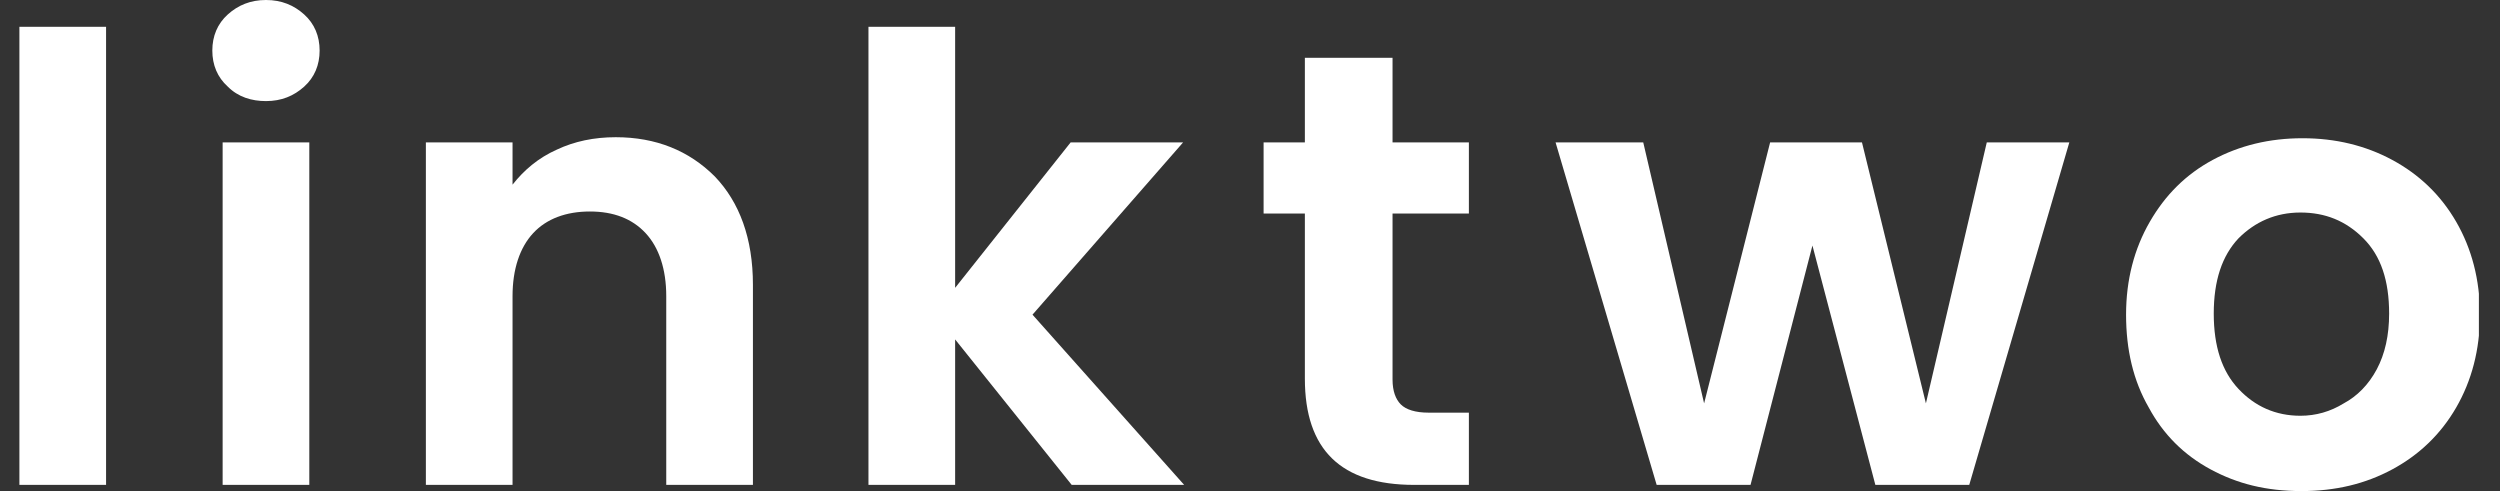 <svg width="112" height="22" viewBox="0 0 112 22" fill="none" xmlns="http://www.w3.org/2000/svg">
<rect x="0" y="0" width="112" height="22" fill="#333333" stroke="none"/>
<g clip-path="url(#clip0_17_130)">
<path d="M4.752 1.202V21.723H0.869V1.202H4.752Z" fill="white"/>
<path d="M10.206 3.882C9.743 3.466 9.512 2.912 9.512 2.265C9.512 1.618 9.743 1.063 10.206 0.647C10.668 0.231 11.222 0 11.916 0C12.609 0 13.164 0.231 13.626 0.647C14.088 1.063 14.319 1.618 14.319 2.265C14.319 2.912 14.088 3.466 13.626 3.882C13.164 4.298 12.609 4.529 11.916 4.529C11.269 4.529 10.668 4.345 10.206 3.882ZM13.857 6.378V21.723H9.974V6.378H13.857Z" fill="white"/>
<path d="M32.021 7.903C33.13 9.059 33.731 10.677 33.731 12.756V21.723H29.848V13.265C29.848 12.063 29.525 11.092 28.924 10.445C28.323 9.798 27.491 9.475 26.428 9.475C25.365 9.475 24.487 9.798 23.886 10.445C23.285 11.092 22.962 12.063 22.962 13.265V21.723H19.079V6.378H22.962V8.273C23.47 7.626 24.117 7.071 24.949 6.702C25.735 6.332 26.613 6.147 27.584 6.147C29.386 6.147 30.865 6.748 32.021 7.903Z" fill="white"/>
<path d="M48.012 21.723L42.79 15.206V21.723H38.907V1.202H42.79V12.895L47.966 6.378H53.004L46.256 14.097L53.05 21.723H48.012Z" fill="white"/>
<path d="M62.386 9.567V17.008C62.386 17.517 62.525 17.887 62.756 18.118C62.987 18.349 63.403 18.487 64.004 18.487H65.806V21.723H63.357C60.075 21.723 58.458 20.151 58.458 16.962V9.567H56.609V6.378H58.458V2.588H62.386V6.378H65.806V9.567H62.386Z" fill="white"/>
<path d="M92.706 6.378L88.222 21.723H84.016L81.197 11L78.424 21.723H74.218L69.689 6.378H73.617L76.344 18.071L79.302 6.378H83.416L86.281 18.071L89.008 6.378H92.706Z" fill="white"/>
<path d="M99.037 21.029C97.836 20.382 96.912 19.458 96.264 18.256C95.571 17.055 95.248 15.668 95.248 14.097C95.248 12.525 95.617 11.139 96.311 9.937C97.004 8.735 97.928 7.811 99.13 7.164C100.332 6.517 101.672 6.193 103.151 6.193C104.63 6.193 105.97 6.517 107.172 7.164C108.374 7.811 109.344 8.735 110.038 9.937C110.731 11.139 111.101 12.525 111.101 14.097C111.101 15.668 110.731 17.055 110.038 18.256C109.344 19.458 108.374 20.382 107.172 21.029C105.97 21.677 104.63 22 103.105 22C101.533 22 100.239 21.677 99.037 21.029ZM105 18.071C105.601 17.748 106.109 17.239 106.479 16.546C106.848 15.853 107.033 15.021 107.033 14.05C107.033 12.571 106.664 11.462 105.878 10.677C105.092 9.891 104.168 9.521 103.059 9.521C101.949 9.521 101.025 9.937 100.285 10.677C99.546 11.462 99.176 12.571 99.176 14.05C99.176 15.529 99.546 16.639 100.285 17.424C101.025 18.21 101.949 18.626 103.059 18.626C103.752 18.626 104.399 18.441 105 18.071Z" fill="white"/>
</g>
<defs>
<clipPath id="clip0_17_130">
<rect width="110.185" height="22" fill="white" transform="translate(0.869)"/>
</clipPath>
</defs>
</svg>
